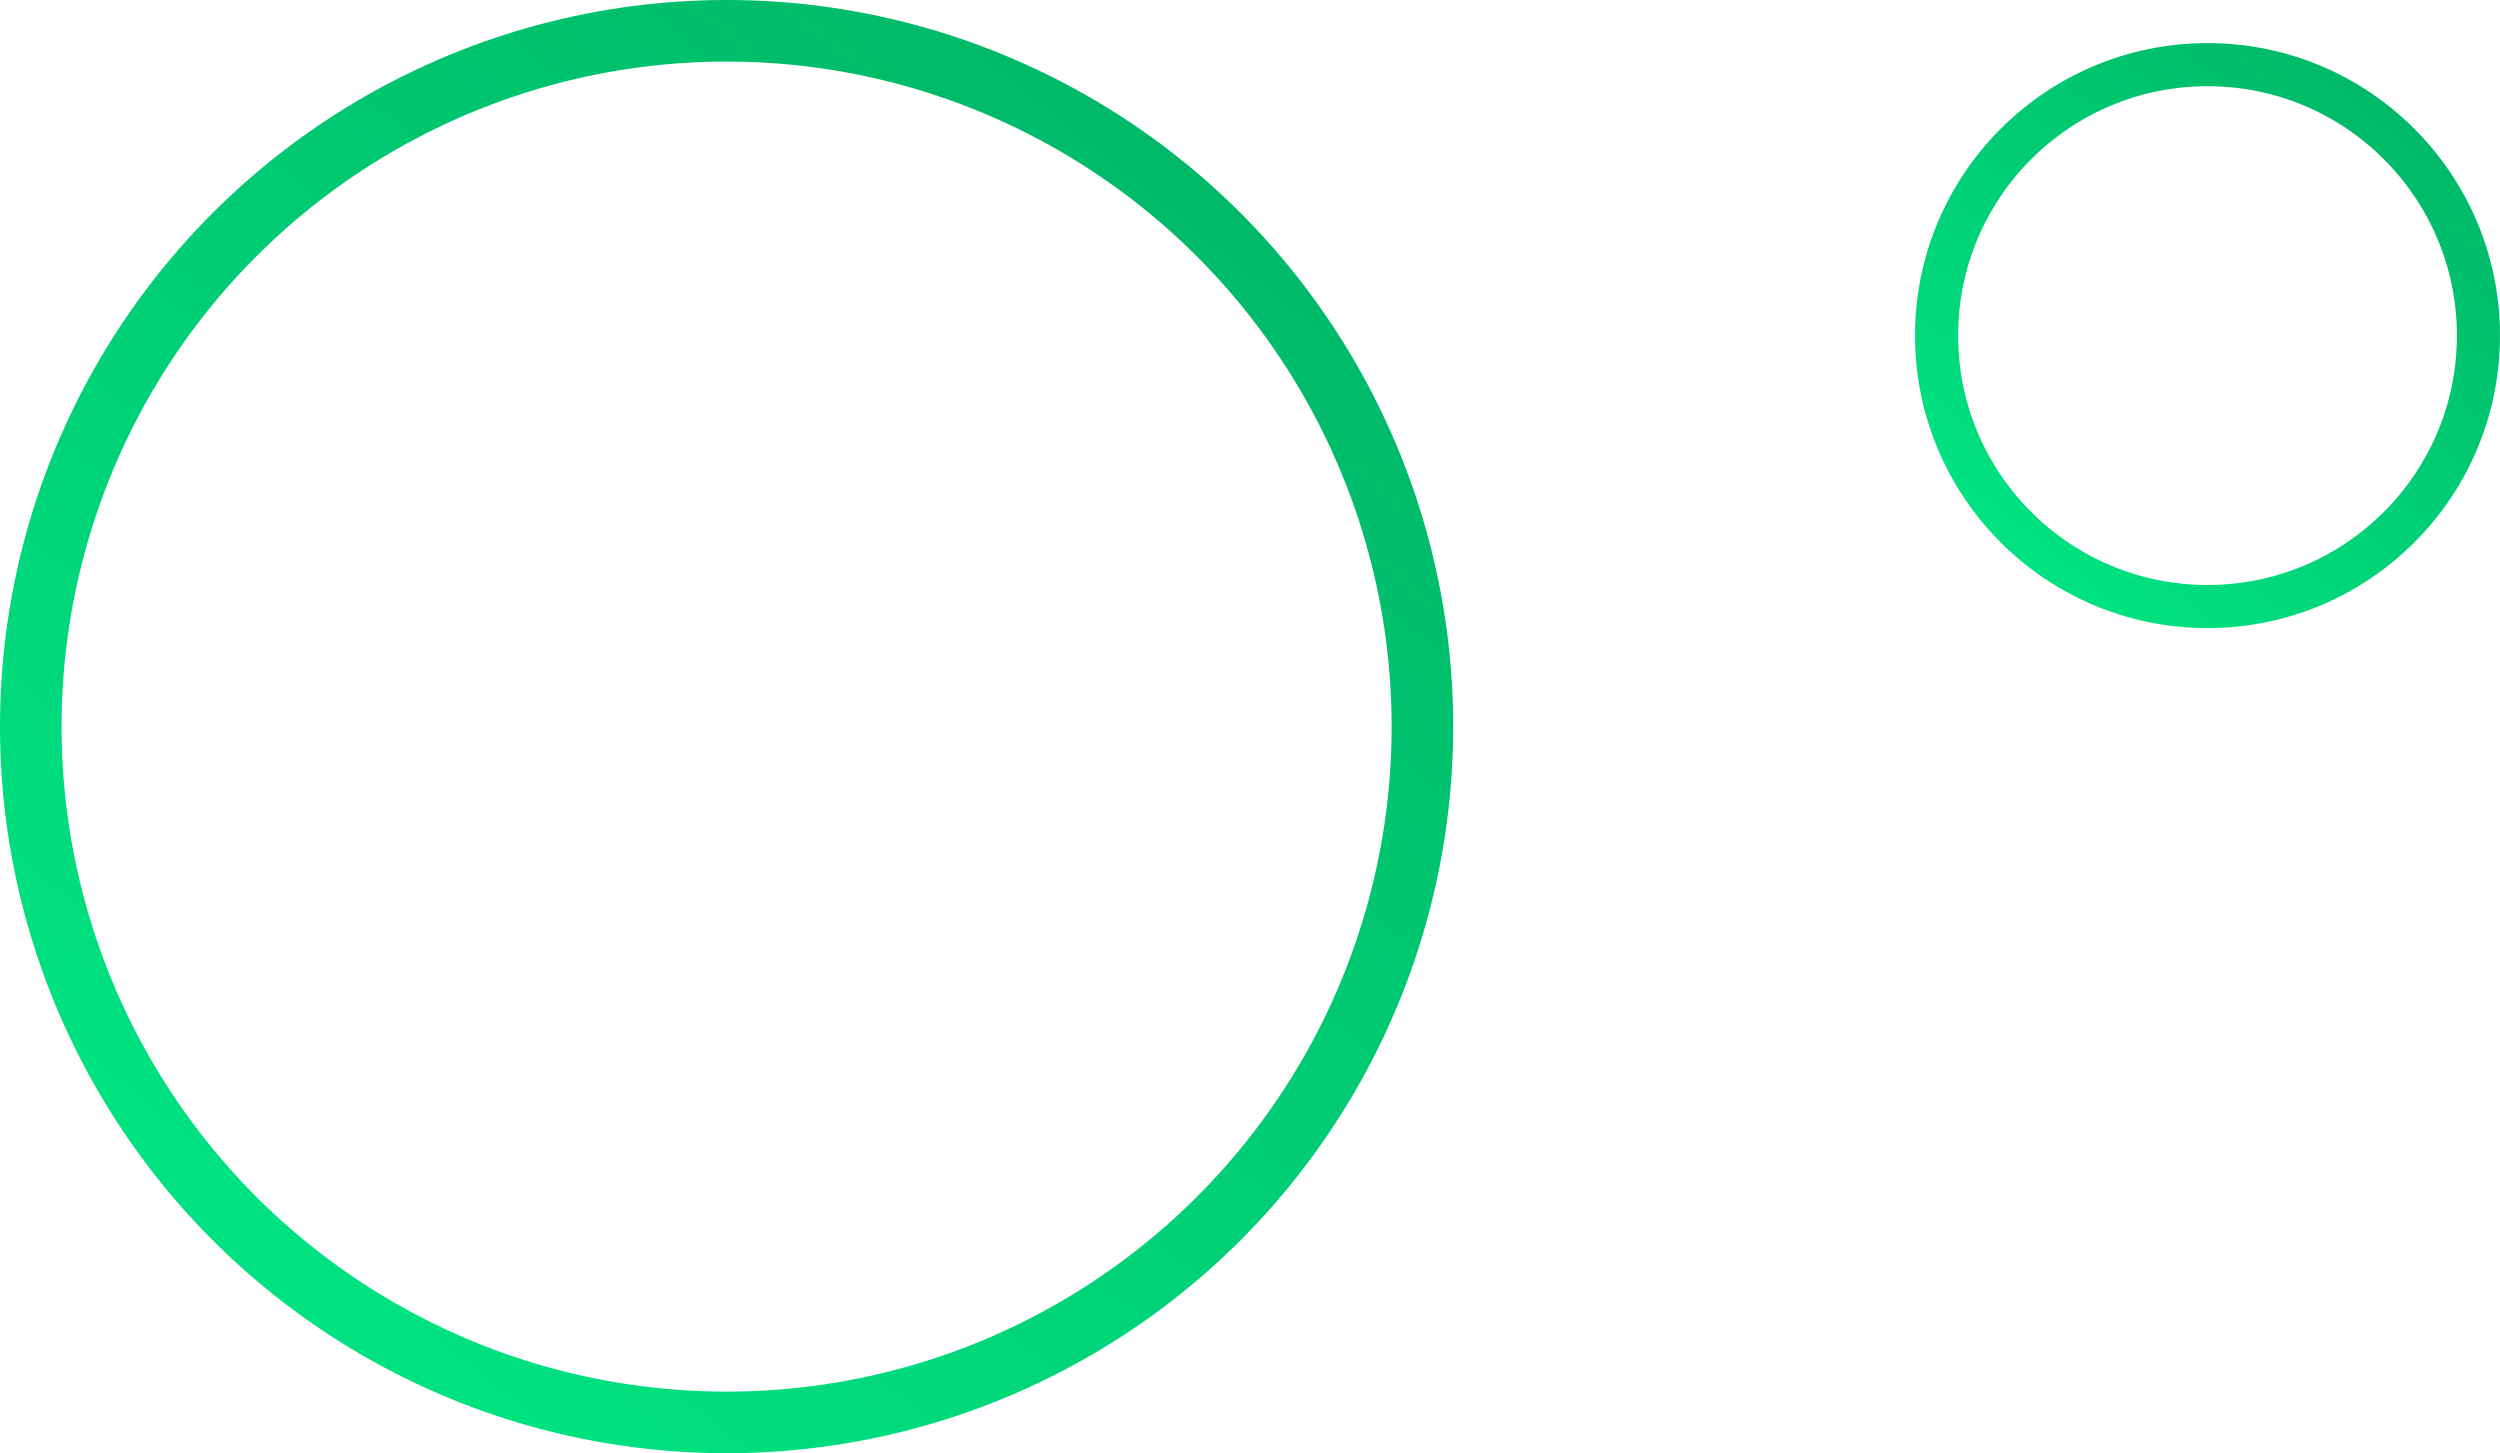 <svg width="406" height="236" fill="none" xmlns="http://www.w3.org/2000/svg"><circle cx="118" cy="118" r="113" stroke="url(#paint0_linear)" stroke-width="10"/><circle cx="358.5" cy="54.5" r="44" stroke="url(#paint1_linear)" stroke-width="7"/><defs><linearGradient id="paint0_linear" x1="236" y1="-22.379" x2="26.448" y2="236" gradientUnits="userSpaceOnUse"><stop offset=".158" stop-color="#00B767"/><stop offset="1" stop-color="#00E884"/></linearGradient><linearGradient id="paint1_linear" x1="406" y1="-2.009" x2="321.647" y2="102" gradientUnits="userSpaceOnUse"><stop offset=".158" stop-color="#00B767"/><stop offset="1" stop-color="#00E884"/></linearGradient></defs></svg>